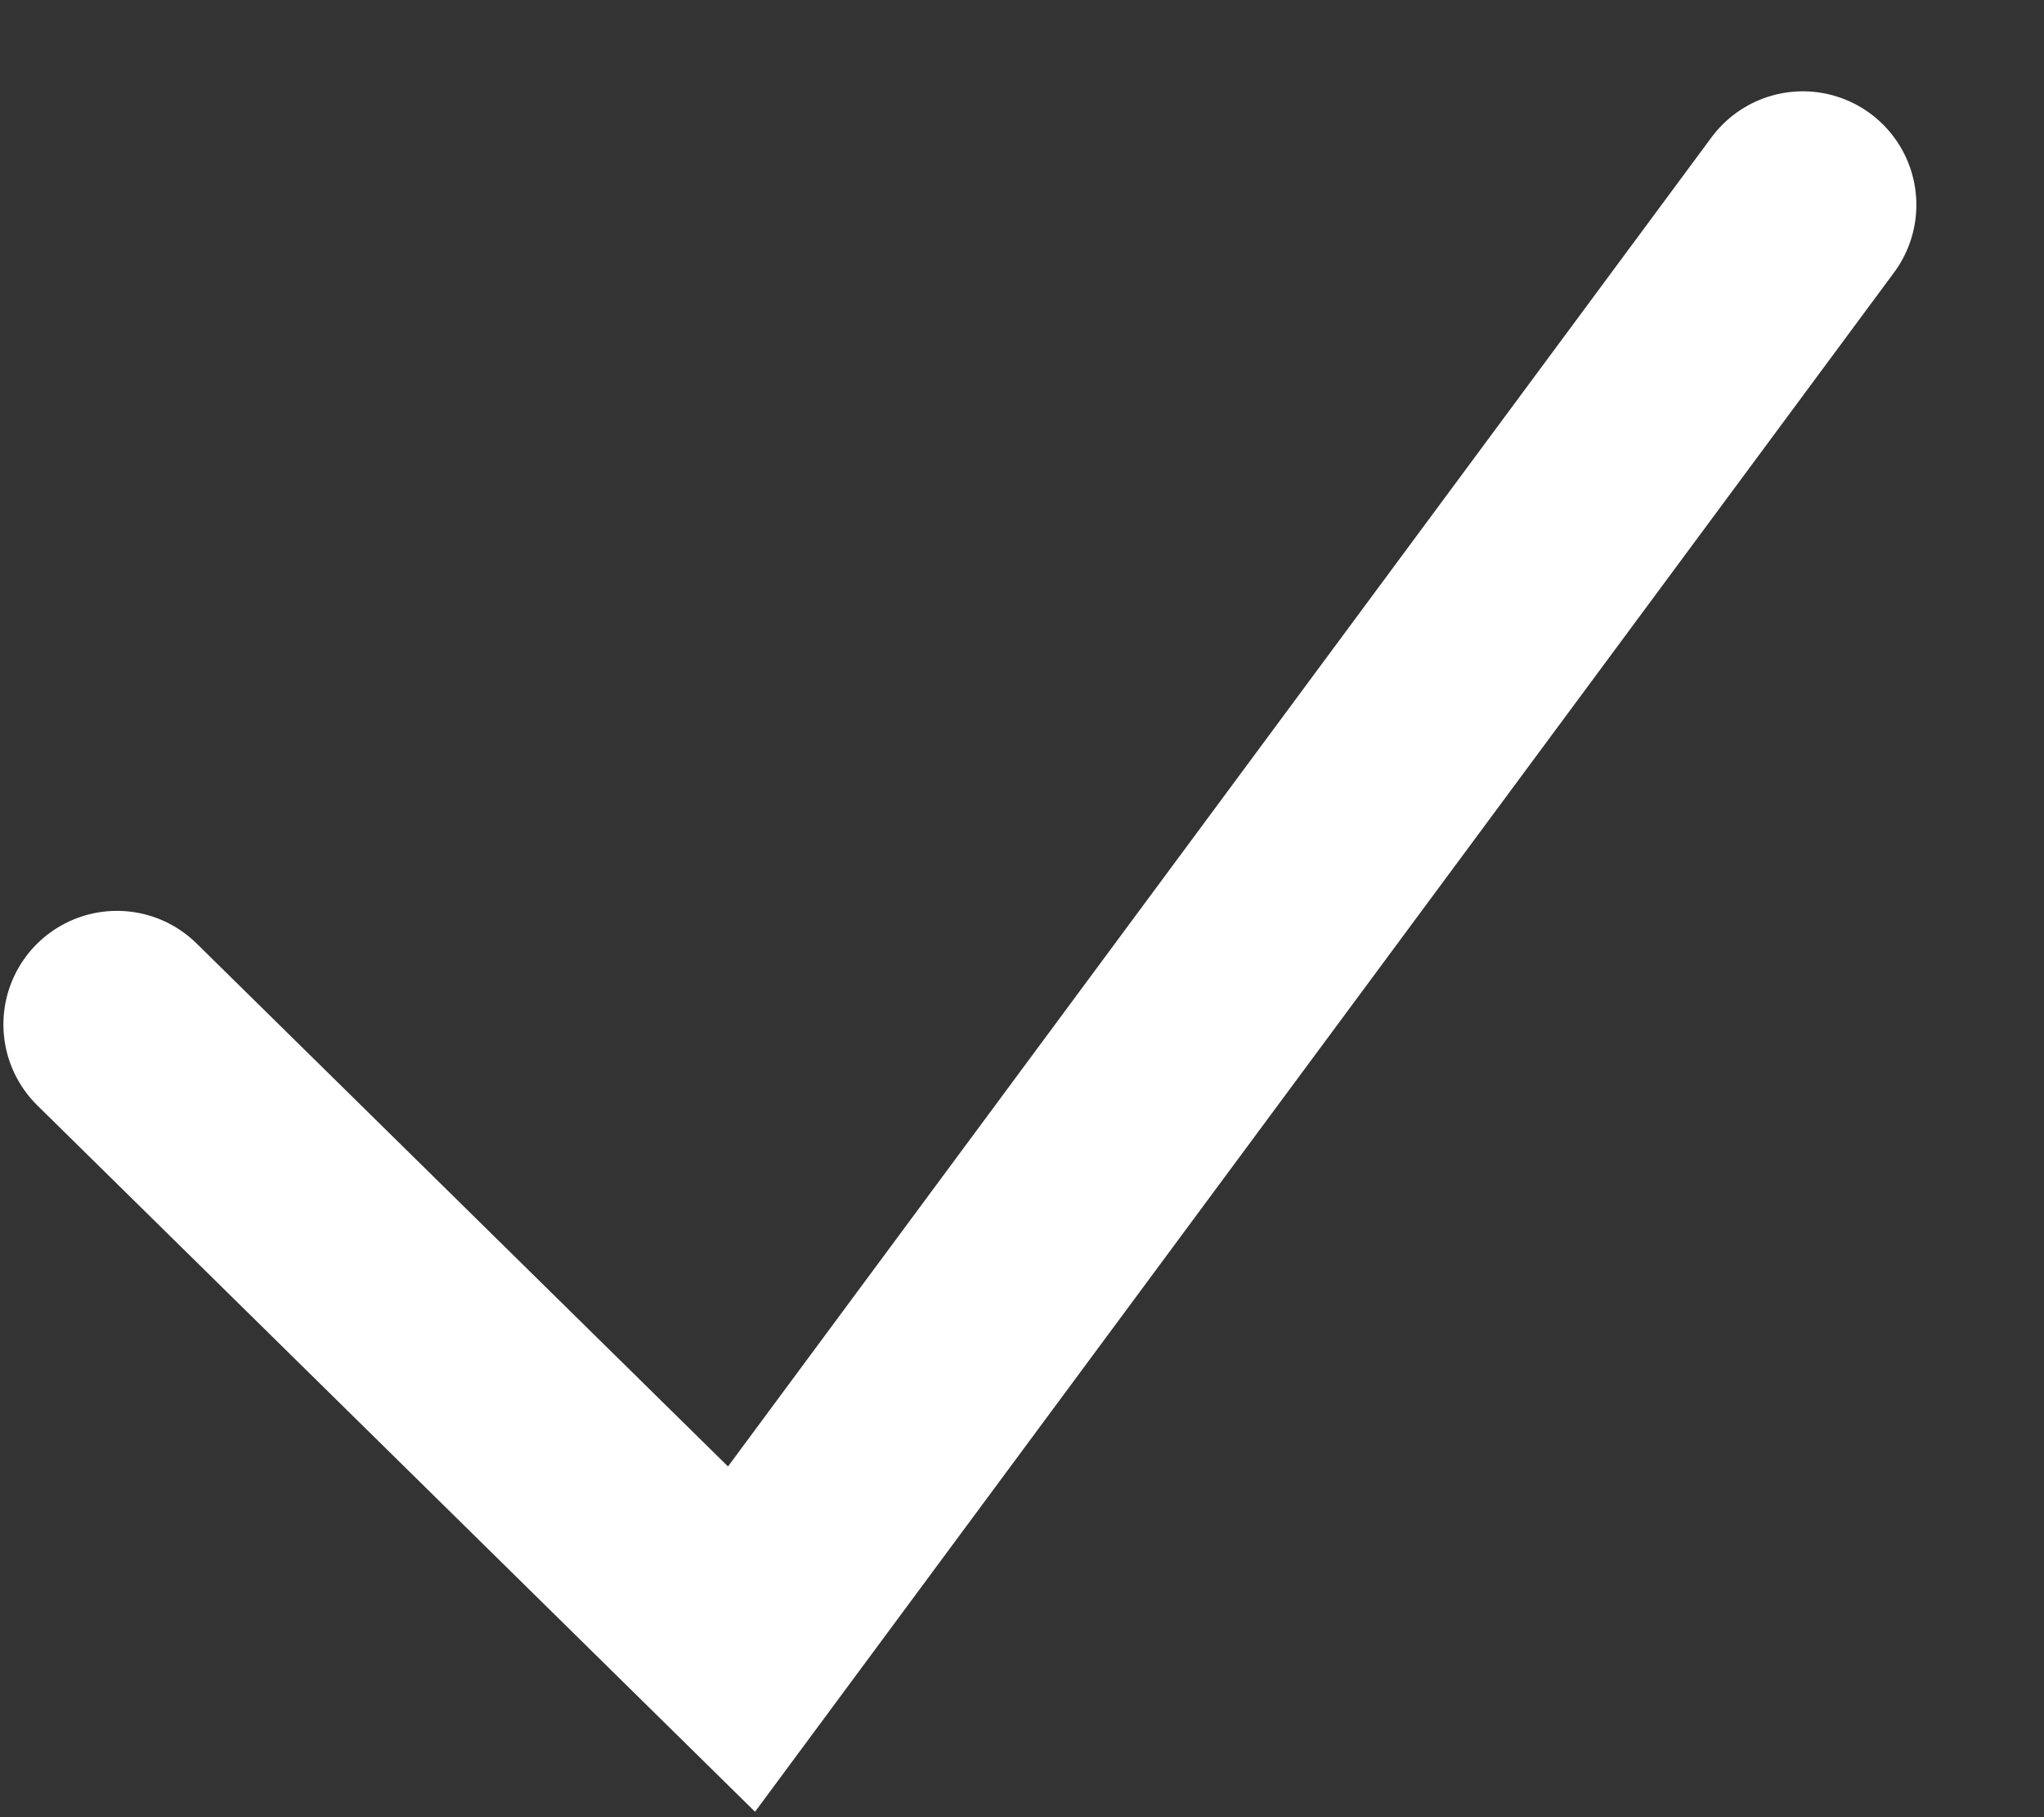 <svg width="9" height="8" viewBox="0 0 9 8" fill="none" xmlns="http://www.w3.org/2000/svg">
<rect x="0" y="0" width="9" height="8" fill="#333333" stroke="none"/>
<path d="M0.515 4.51L3.265 7.216L7.938 0.902" stroke="white" stroke-linecap="round"/>
</svg>
